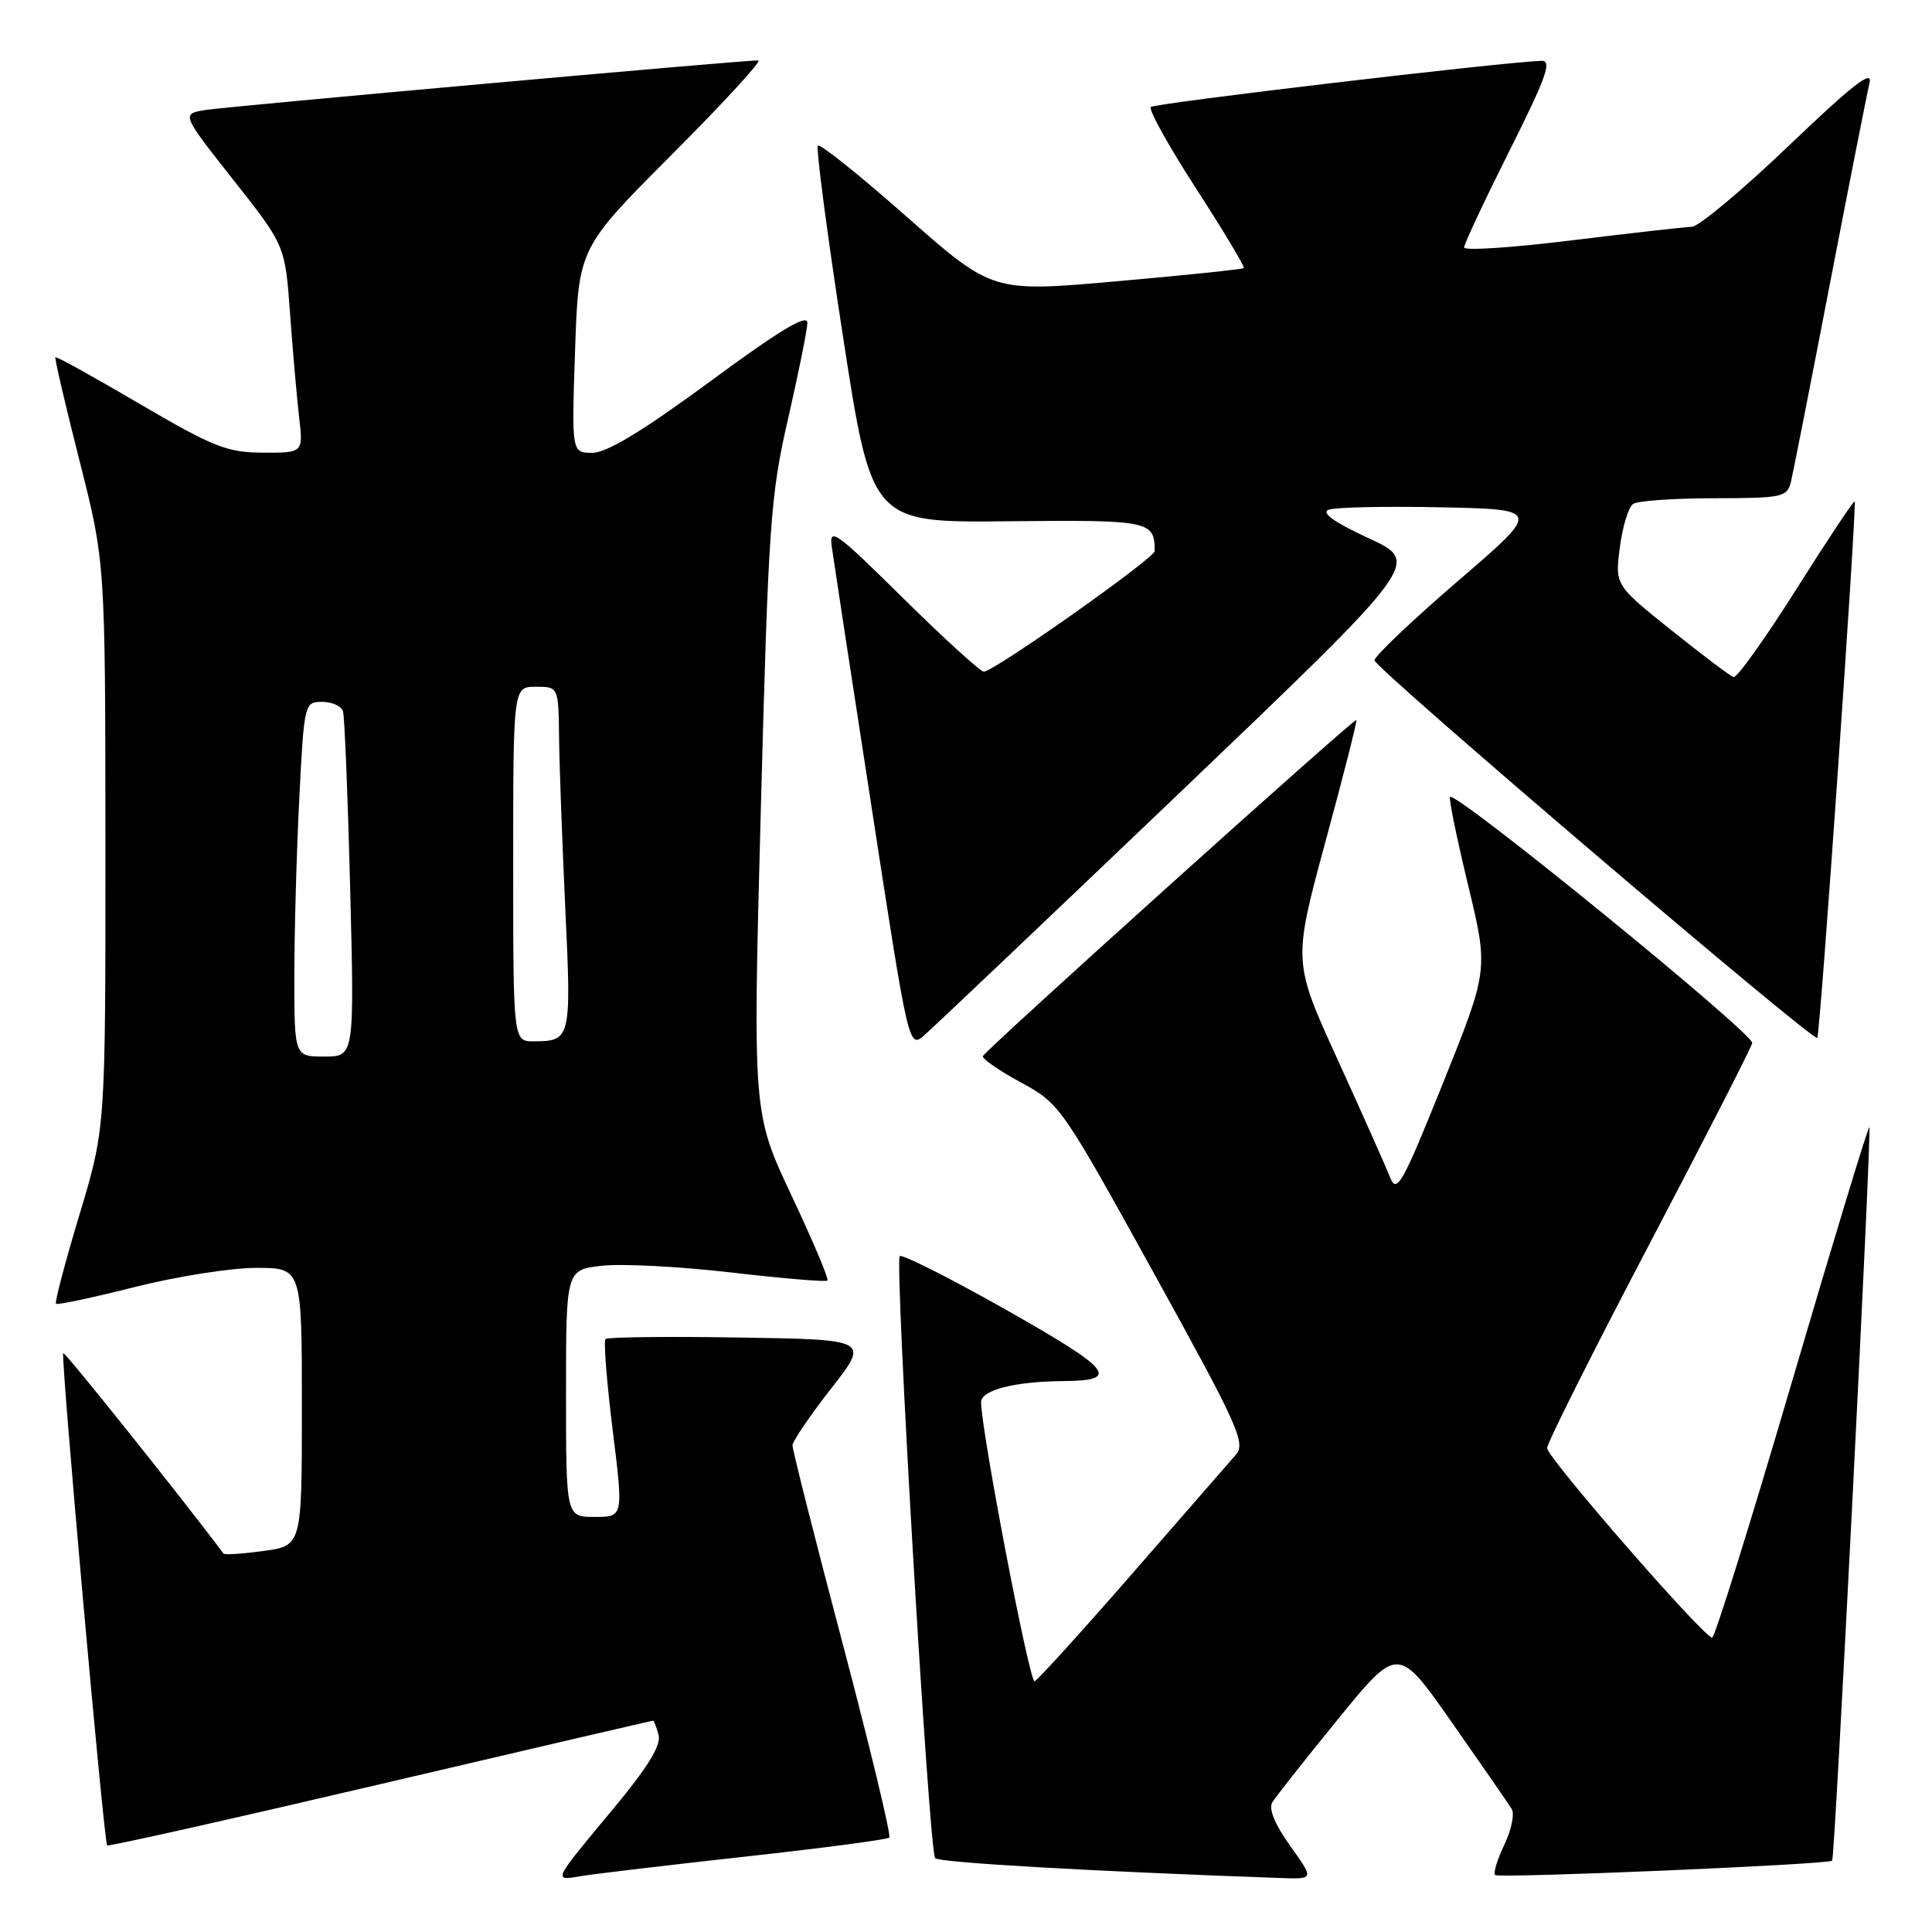 <?xml version="1.0" encoding="UTF-8" standalone="no"?>
<!DOCTYPE svg PUBLIC "-//W3C//DTD SVG 1.1//EN" "http://www.w3.org/Graphics/SVG/1.1/DTD/svg11.dtd" >
<svg xmlns="http://www.w3.org/2000/svg" xmlns:xlink="http://www.w3.org/1999/xlink" version="1.1" viewBox="0 0 256 256">
 <g >
 <path fill="currentColor"
d=" M 98.94 245.99 C 109.08 244.87 117.58 243.75 117.84 243.49 C 118.10 243.23 115.32 231.65 111.65 217.76 C 107.98 203.87 104.99 192.05 105.01 191.50 C 105.03 190.95 107.33 187.57 110.12 184.00 C 115.21 177.50 115.21 177.50 97.96 177.23 C 88.48 177.07 80.50 177.17 80.23 177.43 C 79.97 177.70 80.39 183.11 81.18 189.46 C 82.61 201.00 82.61 201.00 78.81 201.00 C 75.00 201.00 75.00 201.00 75.00 184.63 C 75.00 168.26 75.00 168.26 79.75 167.72 C 82.36 167.42 90.08 167.82 96.89 168.61 C 103.70 169.40 109.45 169.89 109.65 169.68 C 109.85 169.48 107.71 164.41 104.88 158.41 C 99.74 147.50 99.74 147.50 100.82 107.00 C 101.82 69.46 102.08 65.70 104.42 55.50 C 105.81 49.45 106.96 43.72 106.98 42.77 C 106.99 41.54 103.27 43.78 94.13 50.52 C 85.20 57.09 80.41 60.00 78.50 60.00 C 75.74 60.00 75.74 60.00 76.20 46.44 C 76.66 32.87 76.66 32.87 89.06 20.44 C 95.89 13.60 101.03 8.00 100.48 8.00 C 98.22 8.00 30.23 14.10 27.26 14.57 C 24.02 15.09 24.02 15.09 30.90 23.81 C 37.78 32.53 37.78 32.53 38.43 41.51 C 38.79 46.46 39.33 52.64 39.63 55.25 C 40.19 60.00 40.19 60.00 34.84 59.98 C 30.10 59.96 28.28 59.24 18.53 53.53 C 12.50 49.99 7.47 47.20 7.34 47.33 C 7.21 47.45 8.65 53.62 10.53 61.03 C 13.95 74.50 13.95 74.50 13.97 112.00 C 13.98 149.50 13.98 149.50 10.53 160.95 C 8.63 167.25 7.23 172.56 7.42 172.75 C 7.61 172.94 12.28 171.95 17.81 170.55 C 23.34 169.15 30.59 168.00 33.93 168.00 C 40.00 168.00 40.00 168.00 40.00 186.41 C 40.00 204.81 40.00 204.81 34.94 205.51 C 32.15 205.89 29.75 206.05 29.61 205.85 C 24.53 199.03 8.59 179.08 8.38 179.29 C 8.02 179.65 13.77 244.11 14.20 244.53 C 14.36 244.69 30.65 241.04 50.39 236.41 C 70.13 231.78 86.39 228.00 86.53 228.00 C 86.66 228.00 86.99 228.86 87.27 229.92 C 87.62 231.25 85.81 234.20 81.37 239.54 C 73.08 249.51 73.21 249.23 77.15 248.57 C 78.99 248.27 88.80 247.11 98.94 245.99 Z  M 170.95 244.58 C 168.94 241.77 168.07 239.68 168.58 238.83 C 169.02 238.10 172.95 233.12 177.31 227.77 C 185.25 218.04 185.25 218.04 192.42 228.29 C 196.37 233.93 199.92 239.06 200.31 239.70 C 200.71 240.34 200.27 242.46 199.34 244.42 C 198.40 246.37 197.85 248.19 198.11 248.45 C 198.58 248.91 242.24 247.06 242.77 246.55 C 243.14 246.20 248.03 149.70 247.70 149.36 C 247.55 149.21 242.94 164.37 237.46 183.04 C 231.98 201.71 227.22 216.99 226.87 216.99 C 225.77 217.00 205.00 193.14 205.00 191.88 C 205.00 191.21 211.05 179.16 218.43 165.09 C 225.82 151.01 232.01 138.92 232.18 138.21 C 232.47 137.04 192.99 104.87 192.14 105.59 C 191.94 105.75 193.01 110.98 194.51 117.20 C 197.24 128.50 197.24 128.50 191.21 143.50 C 185.80 156.96 185.07 158.24 184.19 156.00 C 183.65 154.62 180.53 147.63 177.27 140.46 C 171.32 127.43 171.32 127.43 175.63 111.52 C 178.01 102.77 179.85 95.52 179.72 95.41 C 179.44 95.14 130.59 139.11 130.24 139.94 C 130.10 140.28 132.35 141.84 135.24 143.41 C 140.43 146.22 140.66 146.55 152.87 168.66 C 164.12 189.03 165.11 191.22 163.74 192.78 C 162.92 193.73 156.75 200.80 150.04 208.50 C 143.33 216.20 137.50 222.62 137.09 222.78 C 136.42 223.02 130.00 189.53 130.00 185.78 C 130.00 184.18 134.51 183.04 141.00 183.00 C 148.51 182.94 147.32 181.48 133.42 173.62 C 125.91 169.37 119.52 166.15 119.22 166.44 C 118.51 167.16 123.10 245.29 123.91 246.22 C 124.42 246.80 144.77 247.97 169.81 248.85 C 174.12 249.00 174.12 249.00 170.95 244.58 Z  M 156.35 105.01 C 188.26 74.51 188.26 74.51 181.38 71.33 C 176.80 69.21 175.02 67.95 176.05 67.54 C 176.90 67.21 183.59 67.07 190.91 67.22 C 204.22 67.50 204.22 67.50 193.17 77.00 C 187.10 82.22 182.13 86.95 182.13 87.50 C 182.14 88.52 240.25 138.07 240.80 137.53 C 241.18 137.15 246.08 66.73 245.75 66.45 C 245.61 66.33 242.12 71.58 238.00 78.11 C 233.88 84.64 230.14 89.86 229.71 89.72 C 229.27 89.59 225.56 86.78 221.45 83.50 C 213.99 77.52 213.99 77.52 214.64 72.51 C 215.00 69.75 215.79 67.17 216.40 66.77 C 217.00 66.36 221.84 66.02 227.14 66.02 C 236.31 66.00 236.81 65.89 237.33 63.75 C 237.62 62.51 239.95 50.70 242.49 37.50 C 245.04 24.30 247.39 12.38 247.72 11.00 C 248.18 9.12 245.53 11.18 237.09 19.25 C 230.91 25.16 225.10 30.02 224.18 30.05 C 223.26 30.08 216.09 30.89 208.25 31.85 C 200.41 32.82 194.00 33.24 194.00 32.79 C 194.00 32.34 196.70 26.58 200.01 19.98 C 204.89 10.25 205.69 8.01 204.26 8.06 C 198.94 8.24 153.00 13.67 152.49 14.18 C 152.16 14.51 154.86 19.38 158.50 25.00 C 162.14 30.62 164.97 35.35 164.81 35.52 C 164.64 35.68 157.07 36.47 148.00 37.27 C 131.50 38.73 131.50 38.73 120.19 28.76 C 113.97 23.27 108.66 19.01 108.38 19.29 C 108.10 19.56 109.59 30.92 111.69 44.52 C 115.50 69.26 115.50 69.26 133.62 69.07 C 152.38 68.88 153.00 69.01 153.00 73.02 C 153.00 73.96 131.69 89.00 130.36 89.00 C 129.91 89.00 125.09 84.61 119.66 79.25 C 110.69 70.39 109.83 69.77 110.22 72.50 C 110.45 74.15 112.84 89.77 115.53 107.22 C 120.37 138.70 120.43 138.93 122.42 137.22 C 123.53 136.27 138.79 121.78 156.35 105.01 Z  M 39.00 129.25 C 39.01 123.34 39.30 112.76 39.66 105.75 C 40.30 93.17 40.34 93.00 42.69 93.00 C 43.99 93.00 45.24 93.56 45.45 94.25 C 45.66 94.94 46.09 105.51 46.40 117.75 C 46.96 140.00 46.96 140.00 42.98 140.00 C 39.00 140.00 39.00 140.00 39.00 129.25 Z  M 68.00 114.50 C 68.00 91.00 68.00 91.00 71.00 91.00 C 74.00 91.00 74.00 91.00 74.08 97.75 C 74.12 101.46 74.50 111.70 74.91 120.50 C 75.72 137.64 75.64 137.96 70.75 137.98 C 68.00 138.00 68.00 138.00 68.00 114.50 Z "/>
</g>
</svg>